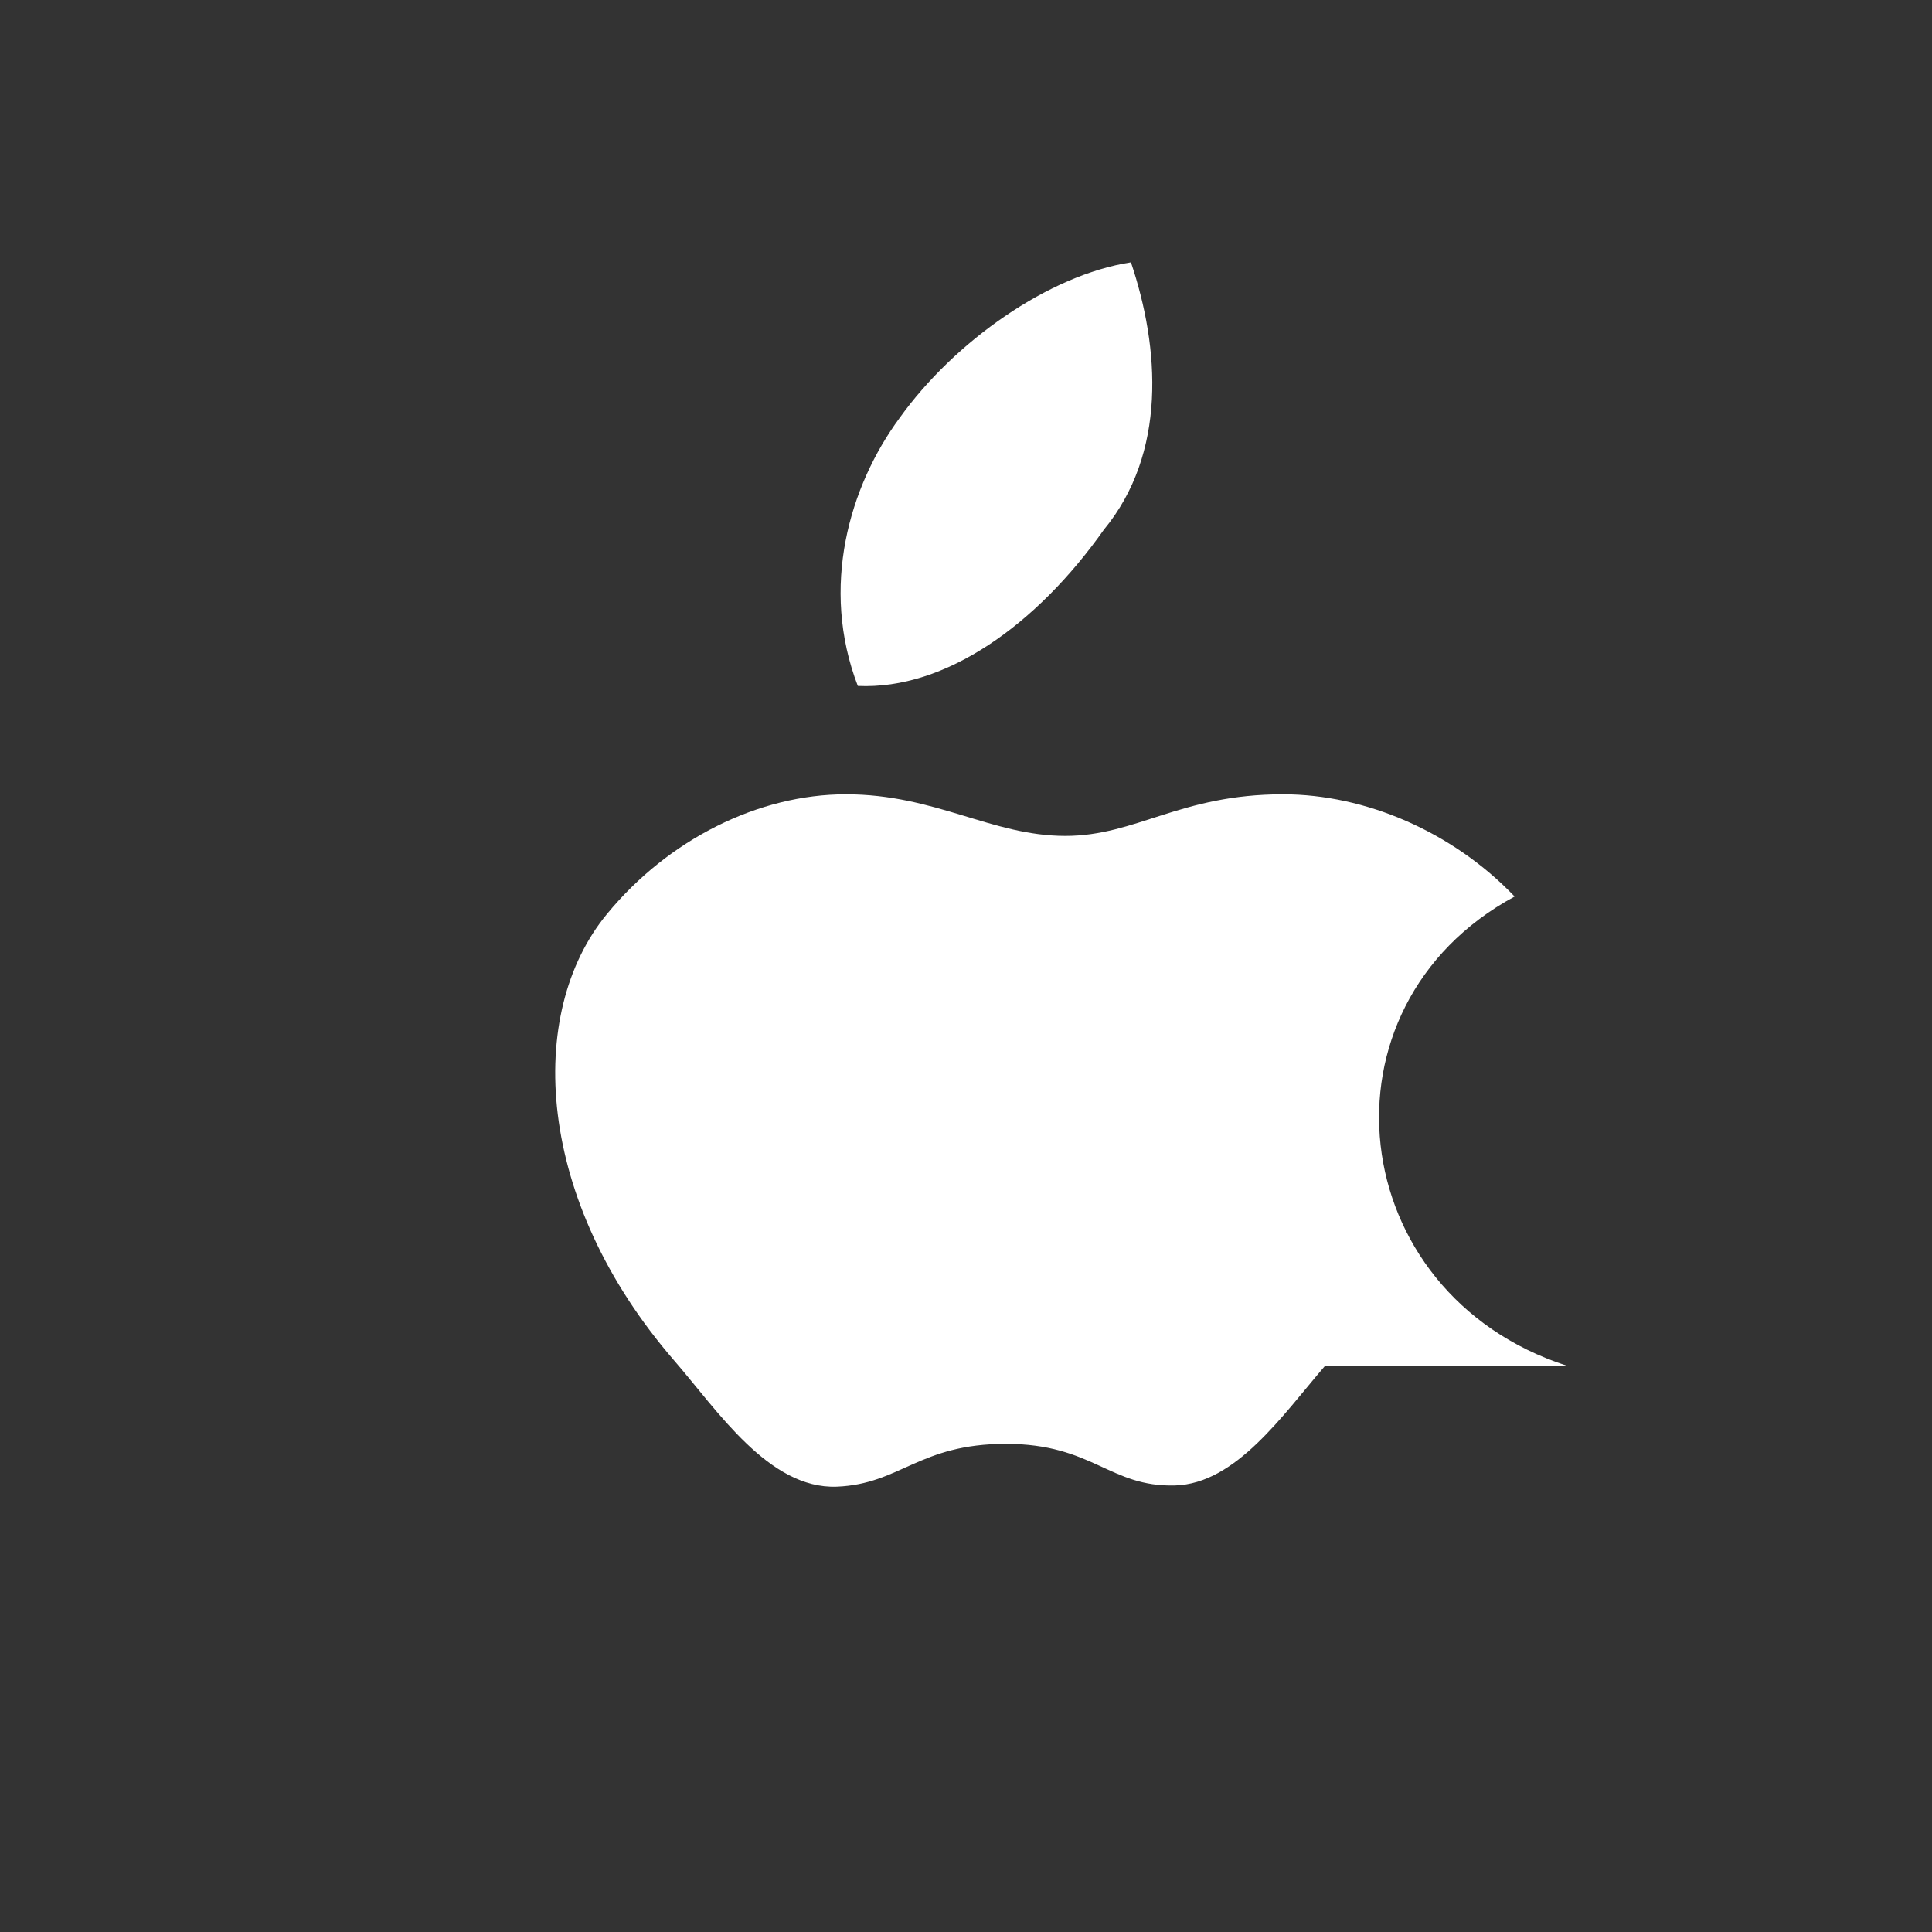 <svg xmlns="http://www.w3.org/2000/svg" viewBox="0 0 24 24" width="24" height="24">
  <rect x="0" y="0" width="24" height="24" fill="#333333" stroke="none"/>
  <path d="M16.462 16.965c-.532.618-1.11 1.466-1.866 1.488-.813.022-1.02-.517-2.101-.517-1.08 0-1.309.5-2.1.532-.844.032-1.485-.95-2.017-1.563-1.729-1.995-1.856-4.318-.837-5.552.765-.93 1.887-1.486 2.967-1.486 1.112 0 1.809.517 2.726.517.883 0 1.425-.517 2.704-.517 1.024 0 2.109.466 2.877 1.27-2.53 1.37-2.124 4.93.647 5.828zm-2.75-10.384c.785-.952.695-2.258.337-3.322-1.02.156-2.19.98-2.873 1.932-.627.85-.99 2.106-.52 3.33 1.09.05 2.222-.76 3.056-1.94z" fill="white"/>
</svg>